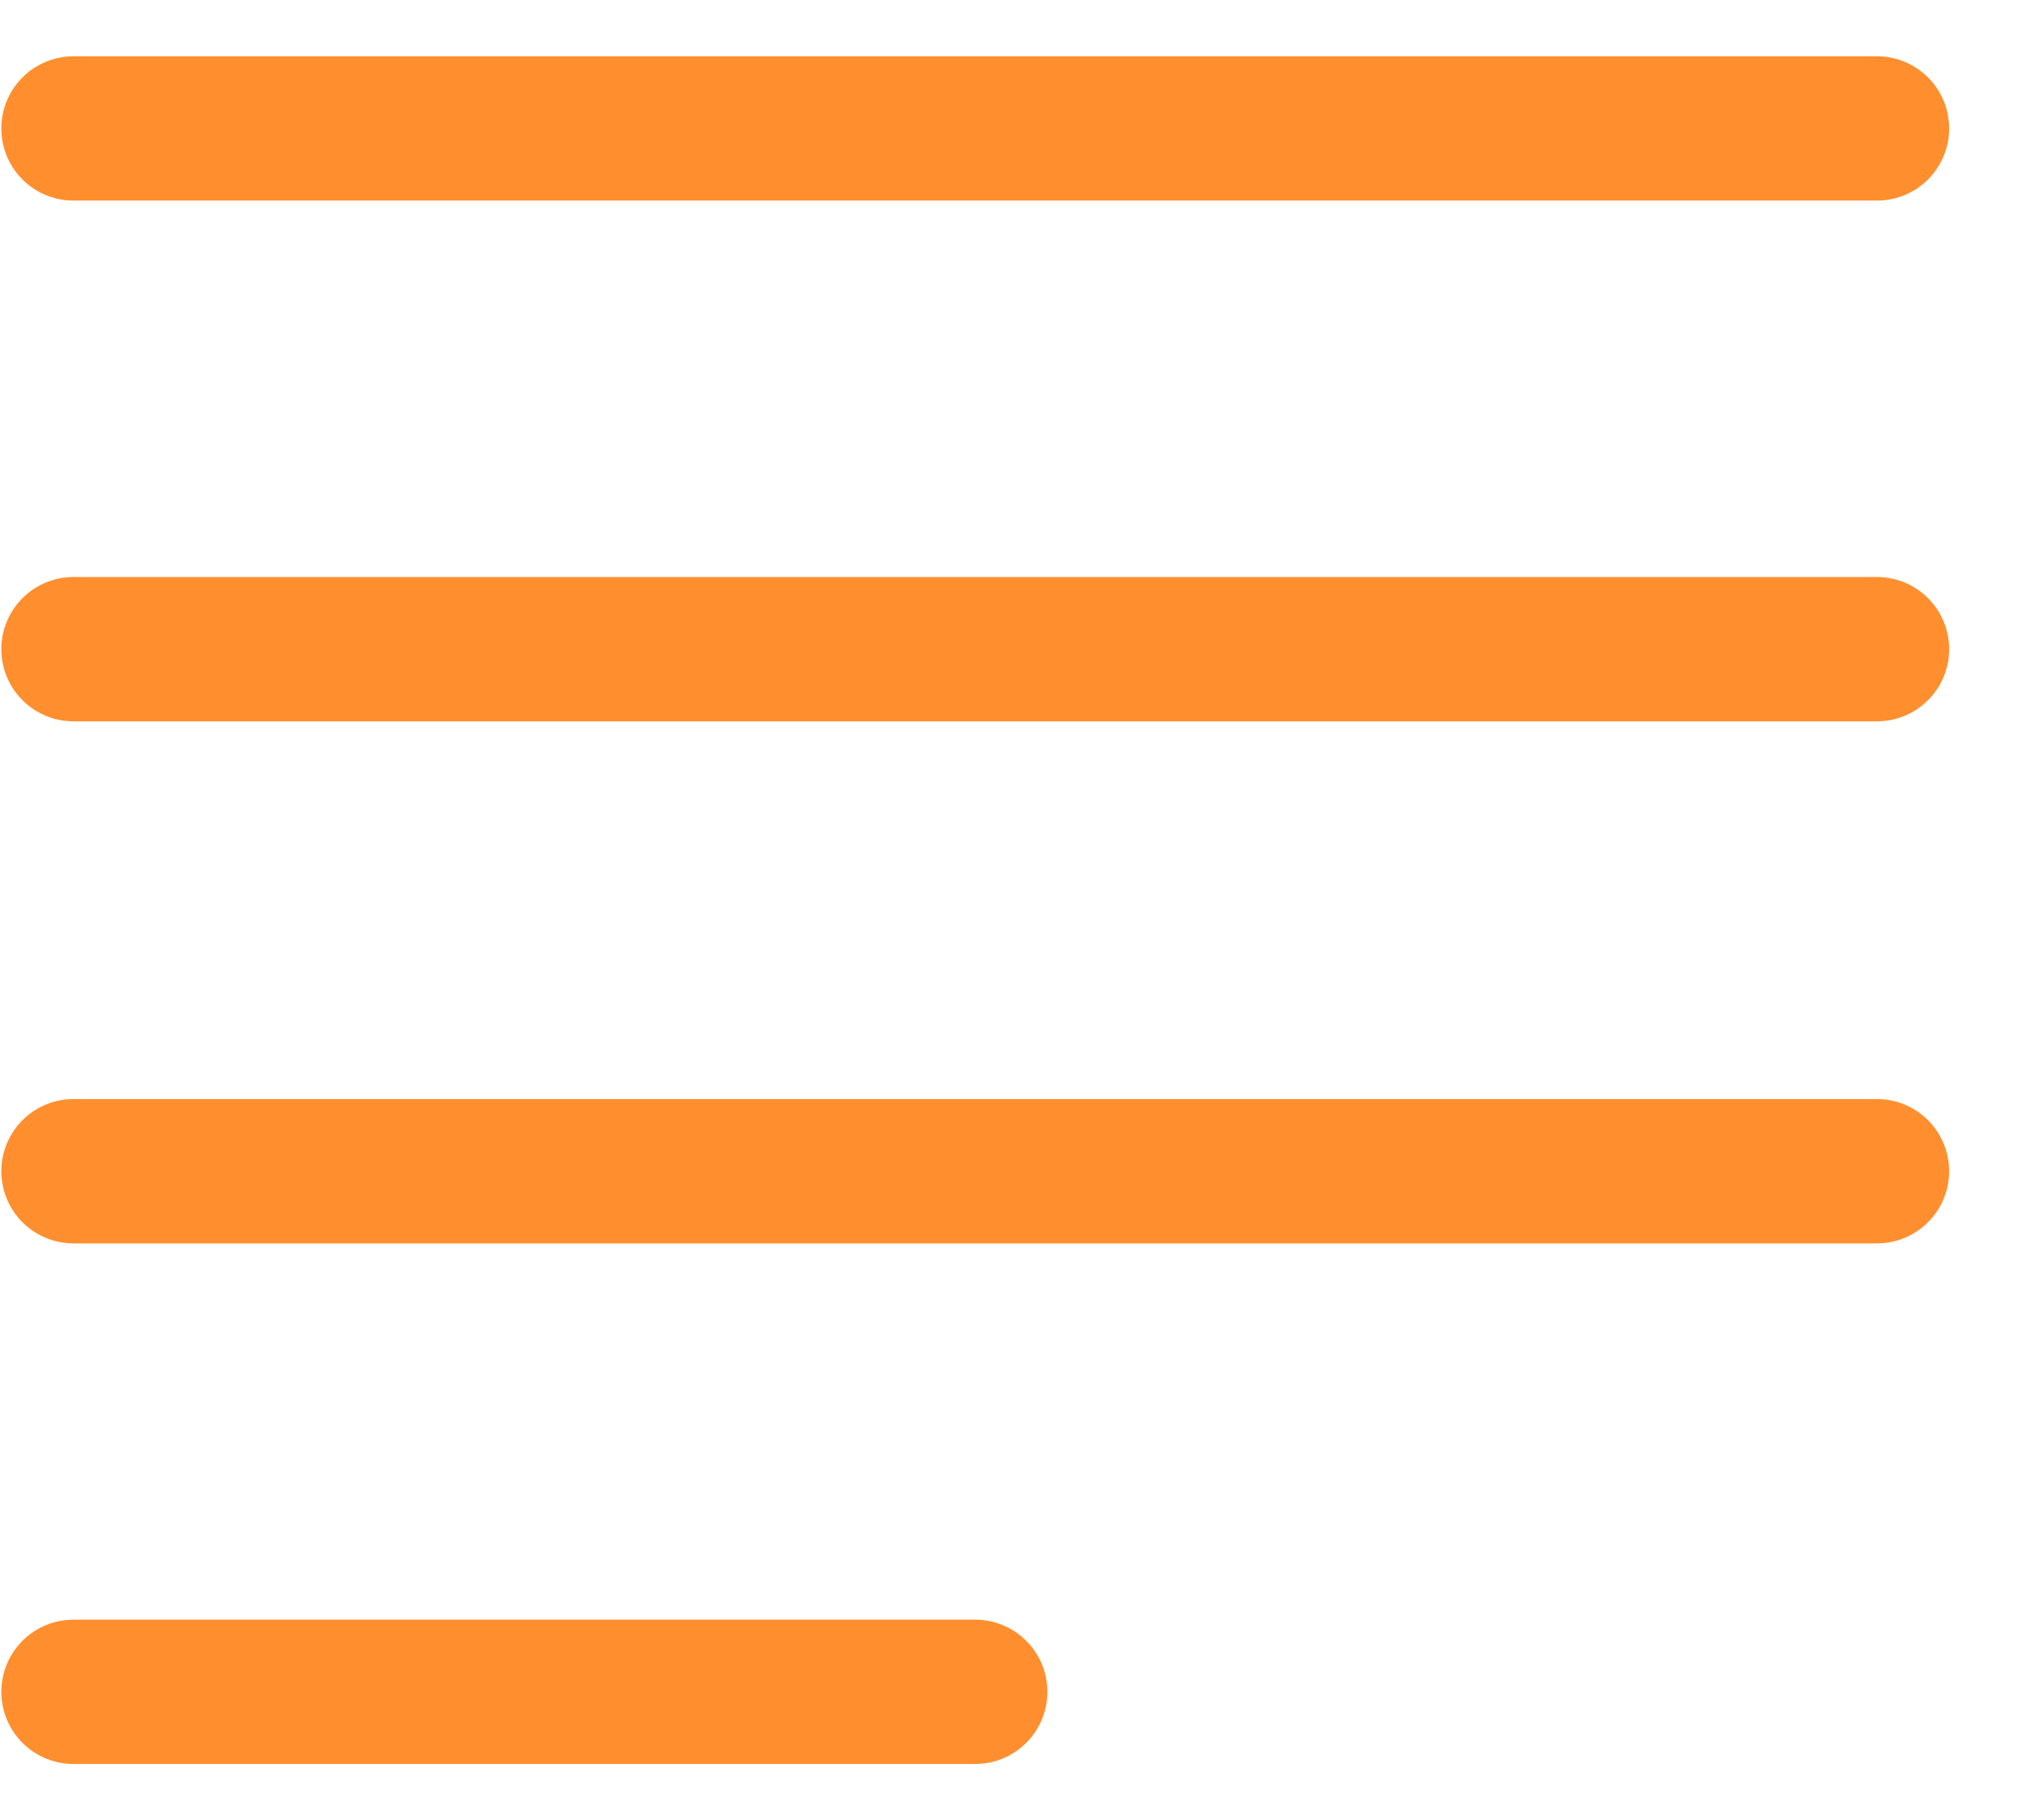 <svg width="17" height="15" viewBox="0 0 17 15" fill="none" xmlns="http://www.w3.org/2000/svg">
<path d="M0.611 1.068H15.611" stroke="#FF8F2E" stroke-width="1.2" stroke-linecap="round" stroke-linejoin="round"/>
<path d="M0.611 5.398H15.611" stroke="#FF8F2E" stroke-width="1.2" stroke-linecap="round" stroke-linejoin="round"/>
<path d="M0.611 9.739H15.611" stroke="#FF8F2E" stroke-width="1.2" stroke-linecap="round" stroke-linejoin="round"/>
<path d="M0.611 14.068H8.111" stroke="#FF8F2E" stroke-width="1.2" stroke-linecap="round" stroke-linejoin="round"/>
</svg>

